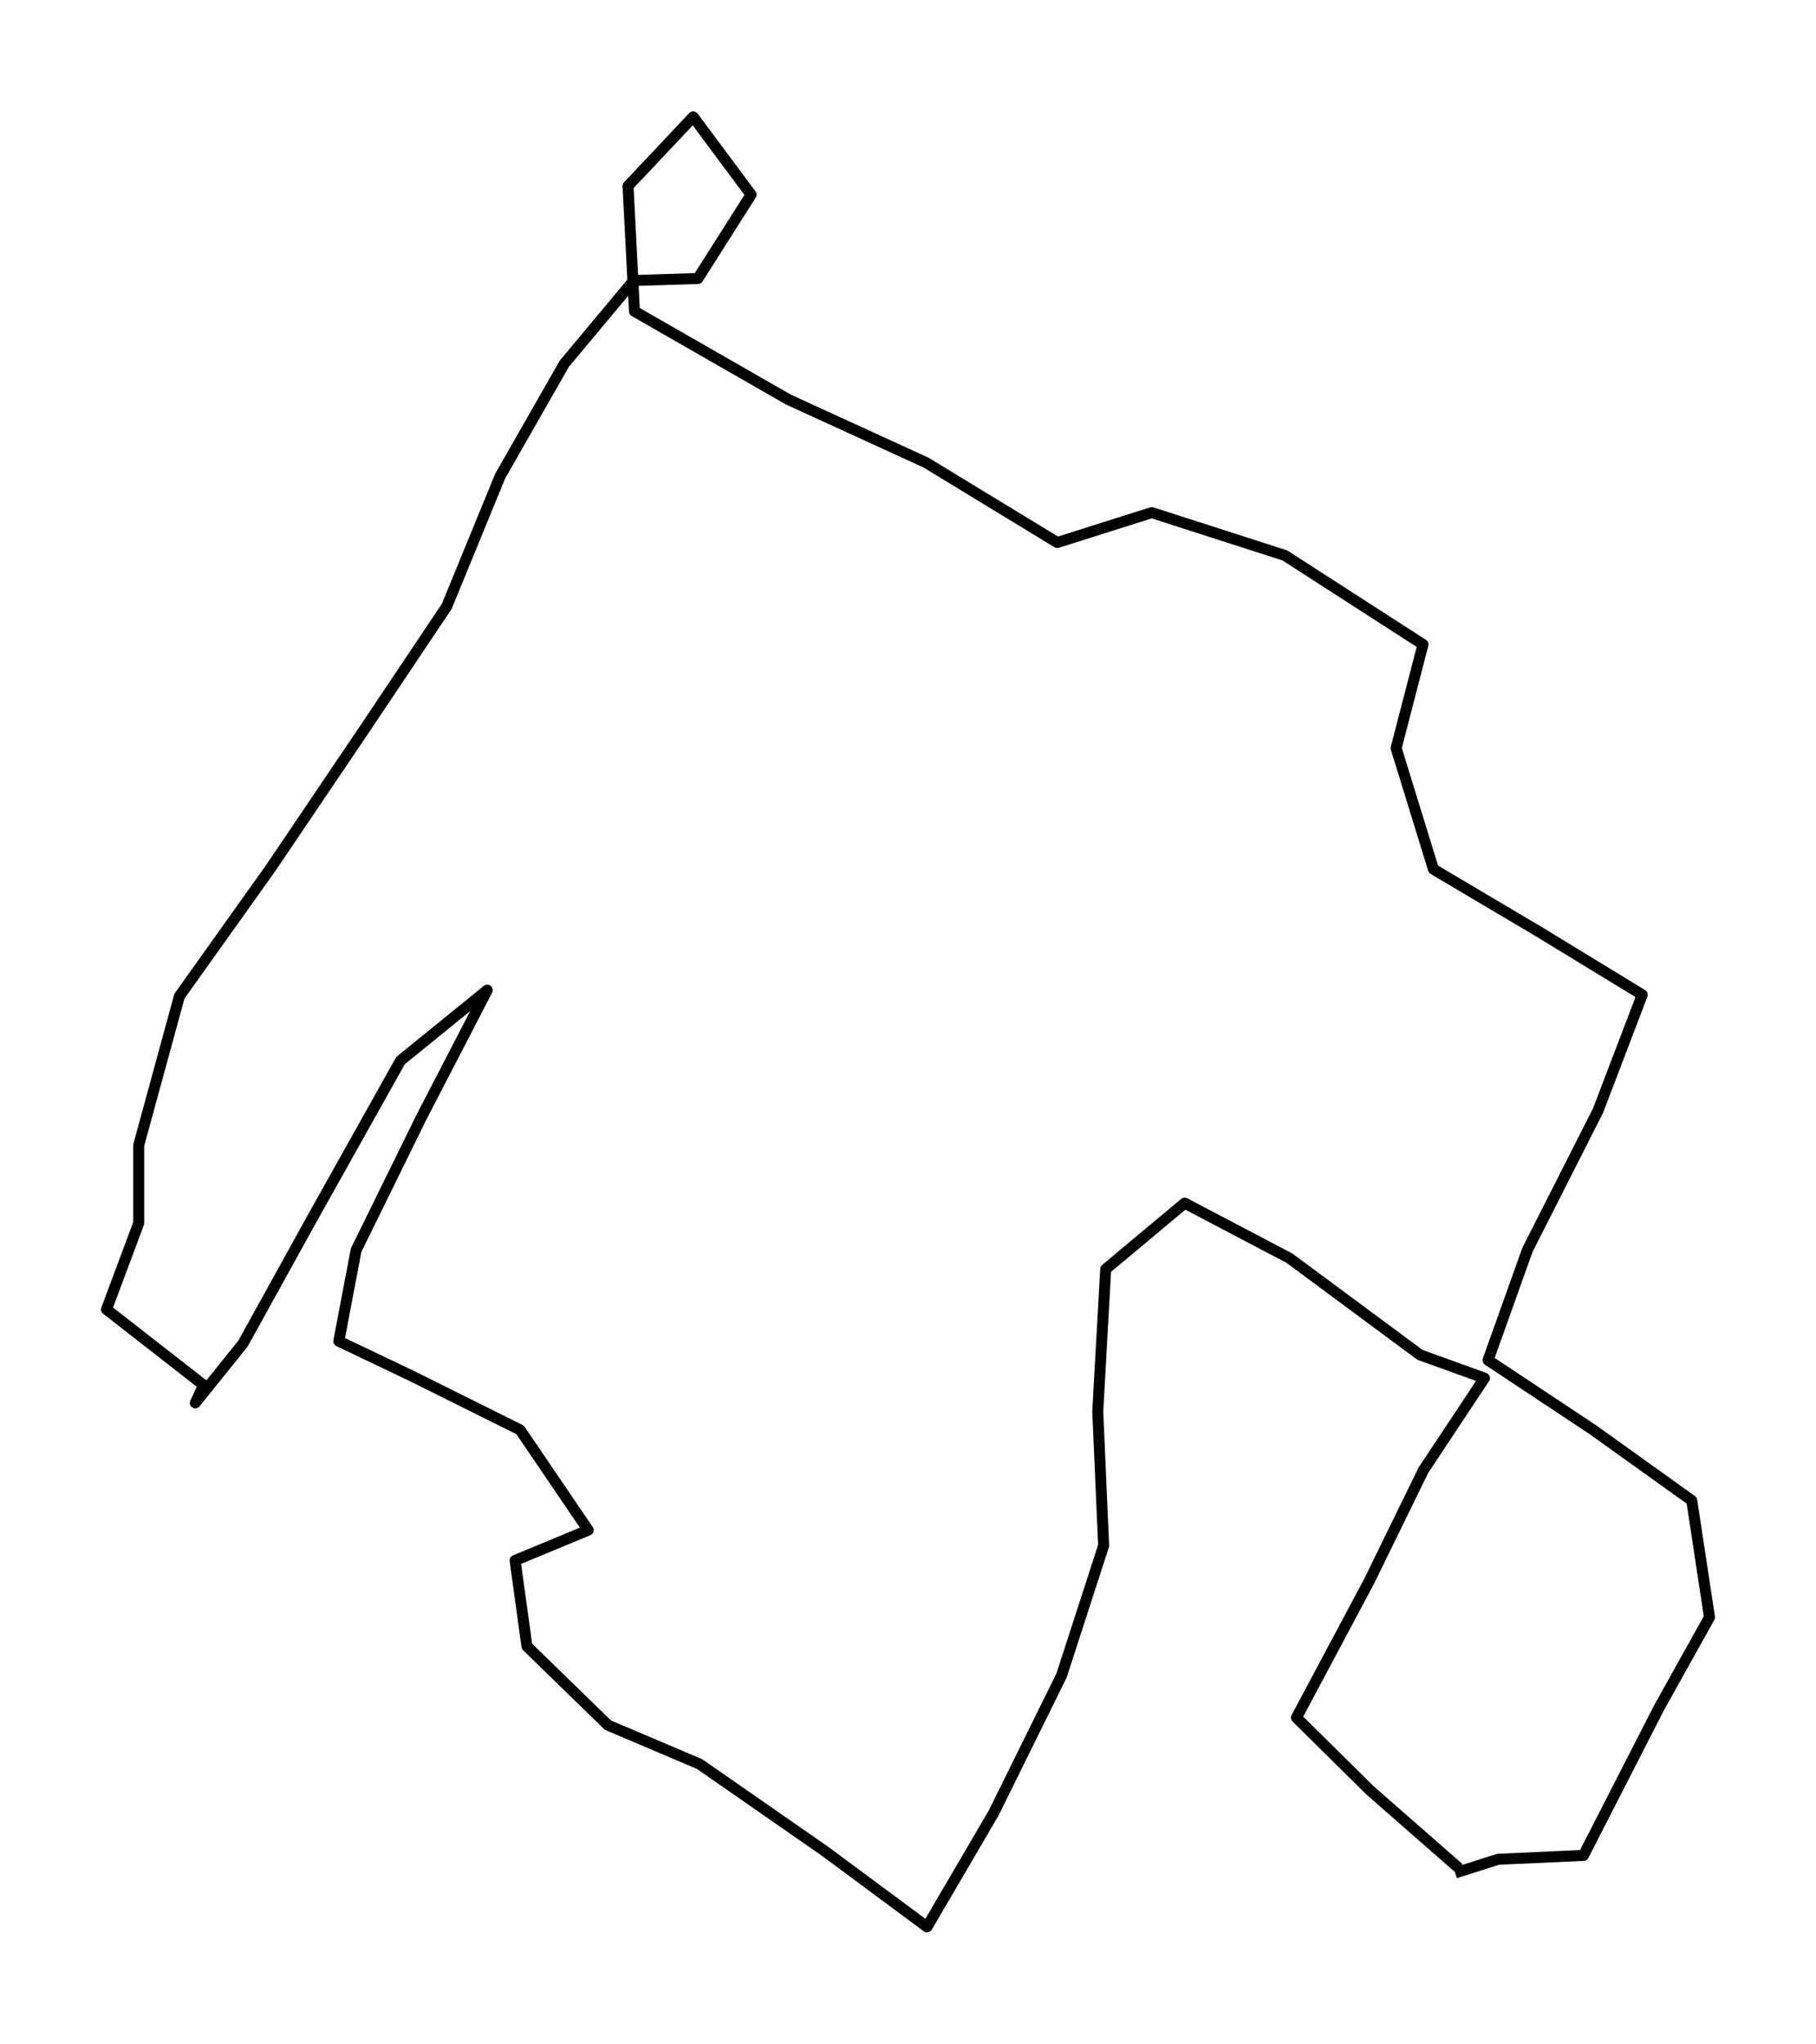 <?xml version="1.0" encoding="utf-8" standalone="no"?>
<!DOCTYPE svg PUBLIC "-//W3C//DTD SVG 1.1//EN"
  "http://www.w3.org/Graphics/SVG/1.1/DTD/svg11.dtd">
<svg height="558pt" version="1.1" viewBox="0 0 495.974 558" width="495.974pt" xmlns="http://www.w3.org/2000/svg" xmlns:xlink="http://www.w3.org/1999/xlink">
 <defs>
  <style type="text/css">*{stroke-linecap:butt;stroke-linejoin:round;}</style>
 </defs>
 <g id="figure_1">
  <g id="patch_1">
   <path d="M -0 558 
L 495.974 558 
L 495.974 0 
L -0 0 
z
" style="fill:none;"/>
  </g>
  <g id="axes_1">
   <g id="LineCollection_1">
    <path clip-path="url(#p54c70c546a)" d="M 398.445 510.072 
L 374.226 488.871 
L 354.077 468.966 
L 373.958 431.668 
L 388.757 401.397 
L 405.429 376.27 
L 387.807 369.91 
L 352.176 343.526 
L 323.558 328.489 
L 301.983 346.51 
L 299.814 385.378 
L 301.419 422.009 
L 289.918 457.462 
L 271.404 494.957 
L 253.187 526.091 
L 225.372 505.479 
L 191.078 481.647 
L 166.027 471.007 
L 143.917 449.492 
L 140.678 426.053 
L 160.648 417.769 
L 142.045 390.404 
L 112.298 375.602 
L 92.536 366.18 
L 97.261 341.327 
L 115.151 304.932 
L 133.07 270.343 
L 109.386 289.581 
L 85.701 331.865 
L 66.355 366.847 
L 53.339 383.023 
L 55.627 378.194 
L 29.09 357.503 
L 37.886 333.946 
L 37.886 312.667 
L 49 271.992 
L 73.903 237.049 
L 98.896 200.065 
L 122.016 165.555 
L 136.607 129.984 
L 154.14 99.281 
L 173.099 76.588 
L 190.603 76.039 
L 205.135 53.149 
L 189.325 31.909 
L 171.524 50.794 
L 173.278 84.99 
L 215.328 109.097 
L 252.89 126.293 
L 288.759 148.123 
L 314.554 139.956 
L 350.927 151.656 
L 388.639 175.959 
L 381.298 204.266 
L 391.491 237.324 
L 420.198 254.324 
L 448.519 271.599 
L 436.454 303.205 
L 417.167 341.249 
L 406.41 371.362 
L 434.938 390.286 
L 462.04 409.681 
L 466.884 441.561 
L 453.155 466.178 
L 432.472 506.578 
L 409.144 507.638 
L 397.435 511.368 
" style="fill:none;stroke:#000000;stroke-width:3;"/>
   </g>
  </g>
 </g>
 <defs>
  <clipPath id="p54c70c546a">
   <rect height="543.6" width="481.574" x="7.2" y="7.2"/>
  </clipPath>
 </defs>
</svg>
